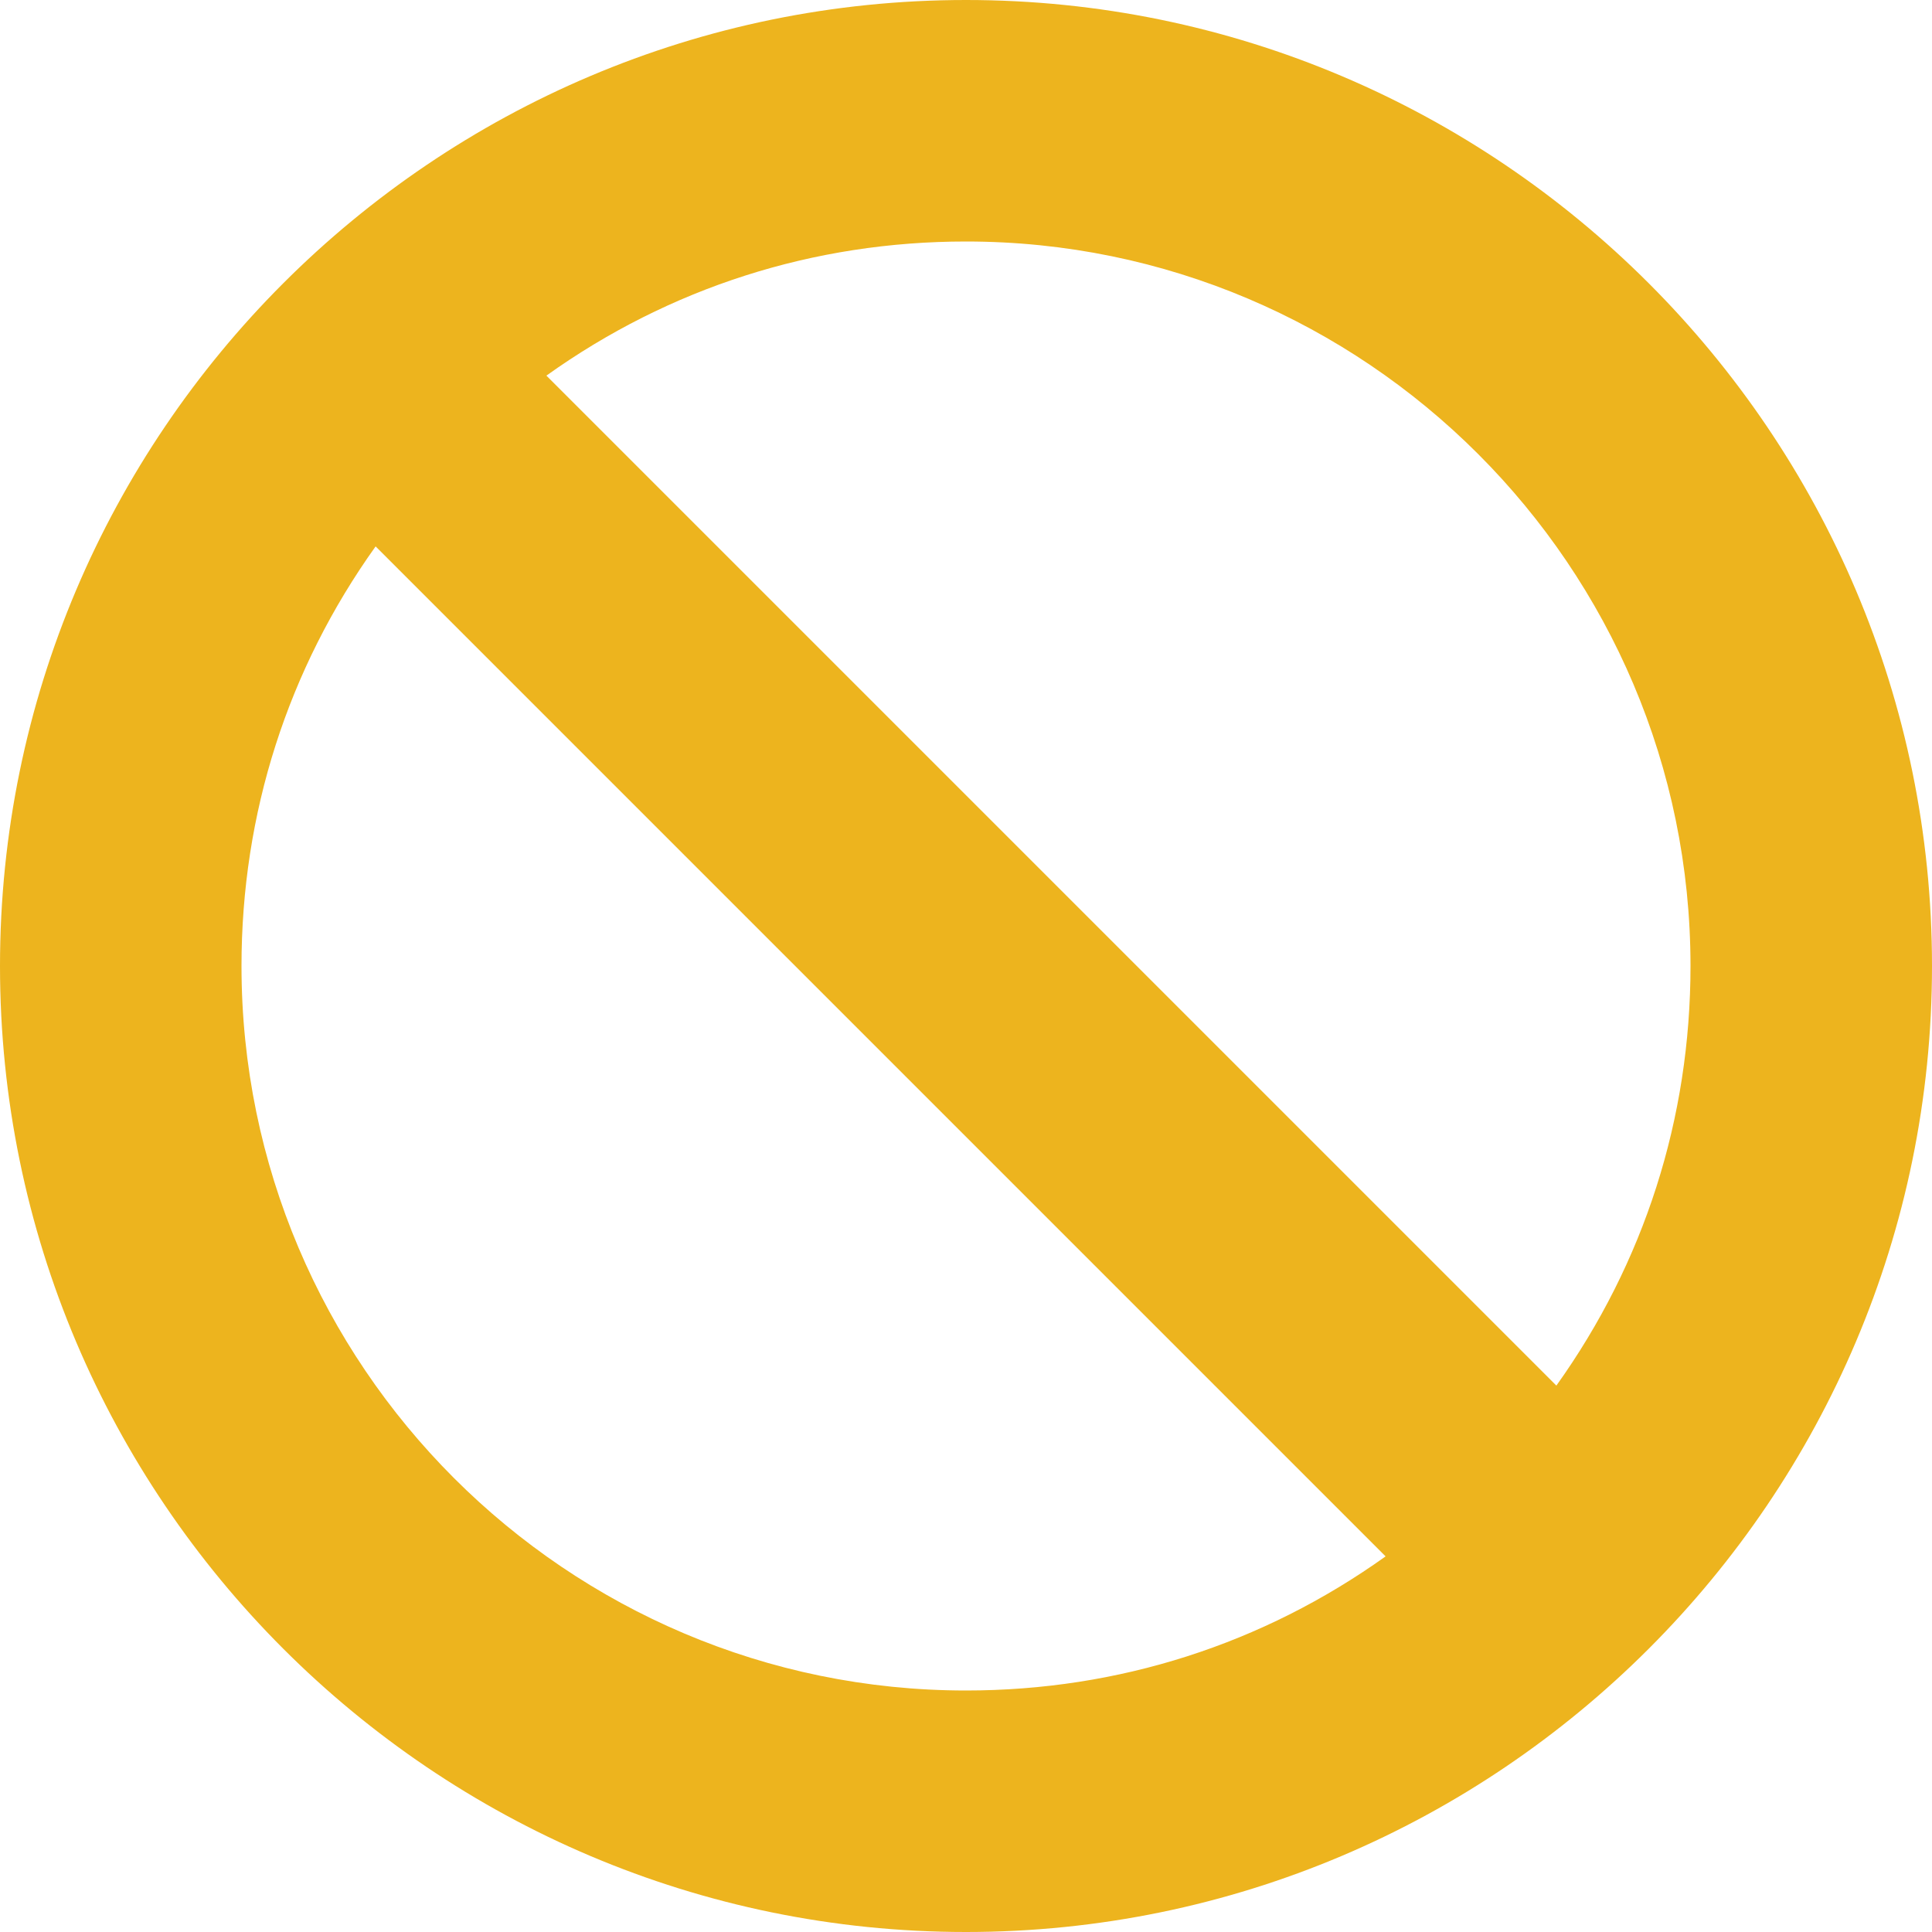 <svg width="88" height="88" viewBox="0 0 88 88" fill="none" xmlns="http://www.w3.org/2000/svg">
<path d="M44 0C19.739 0 0 19.739 0 44C0 68.261 19.739 88 44 88C68.261 88 88 68.261 88 44C88 19.739 68.261 0 44 0ZM44 77C25.805 77 11 62.196 11 44C11 37.055 13.105 30.49 17.109 24.888L63.112 70.891C57.51 74.894 50.945 77 44 77ZM70.891 63.112L24.888 17.109C30.49 13.105 37.055 11 44 11C62.196 11 77 25.805 77 44C77 50.945 74.894 57.51 70.891 63.112Z" fill="#EDB41E"/>
</svg>
